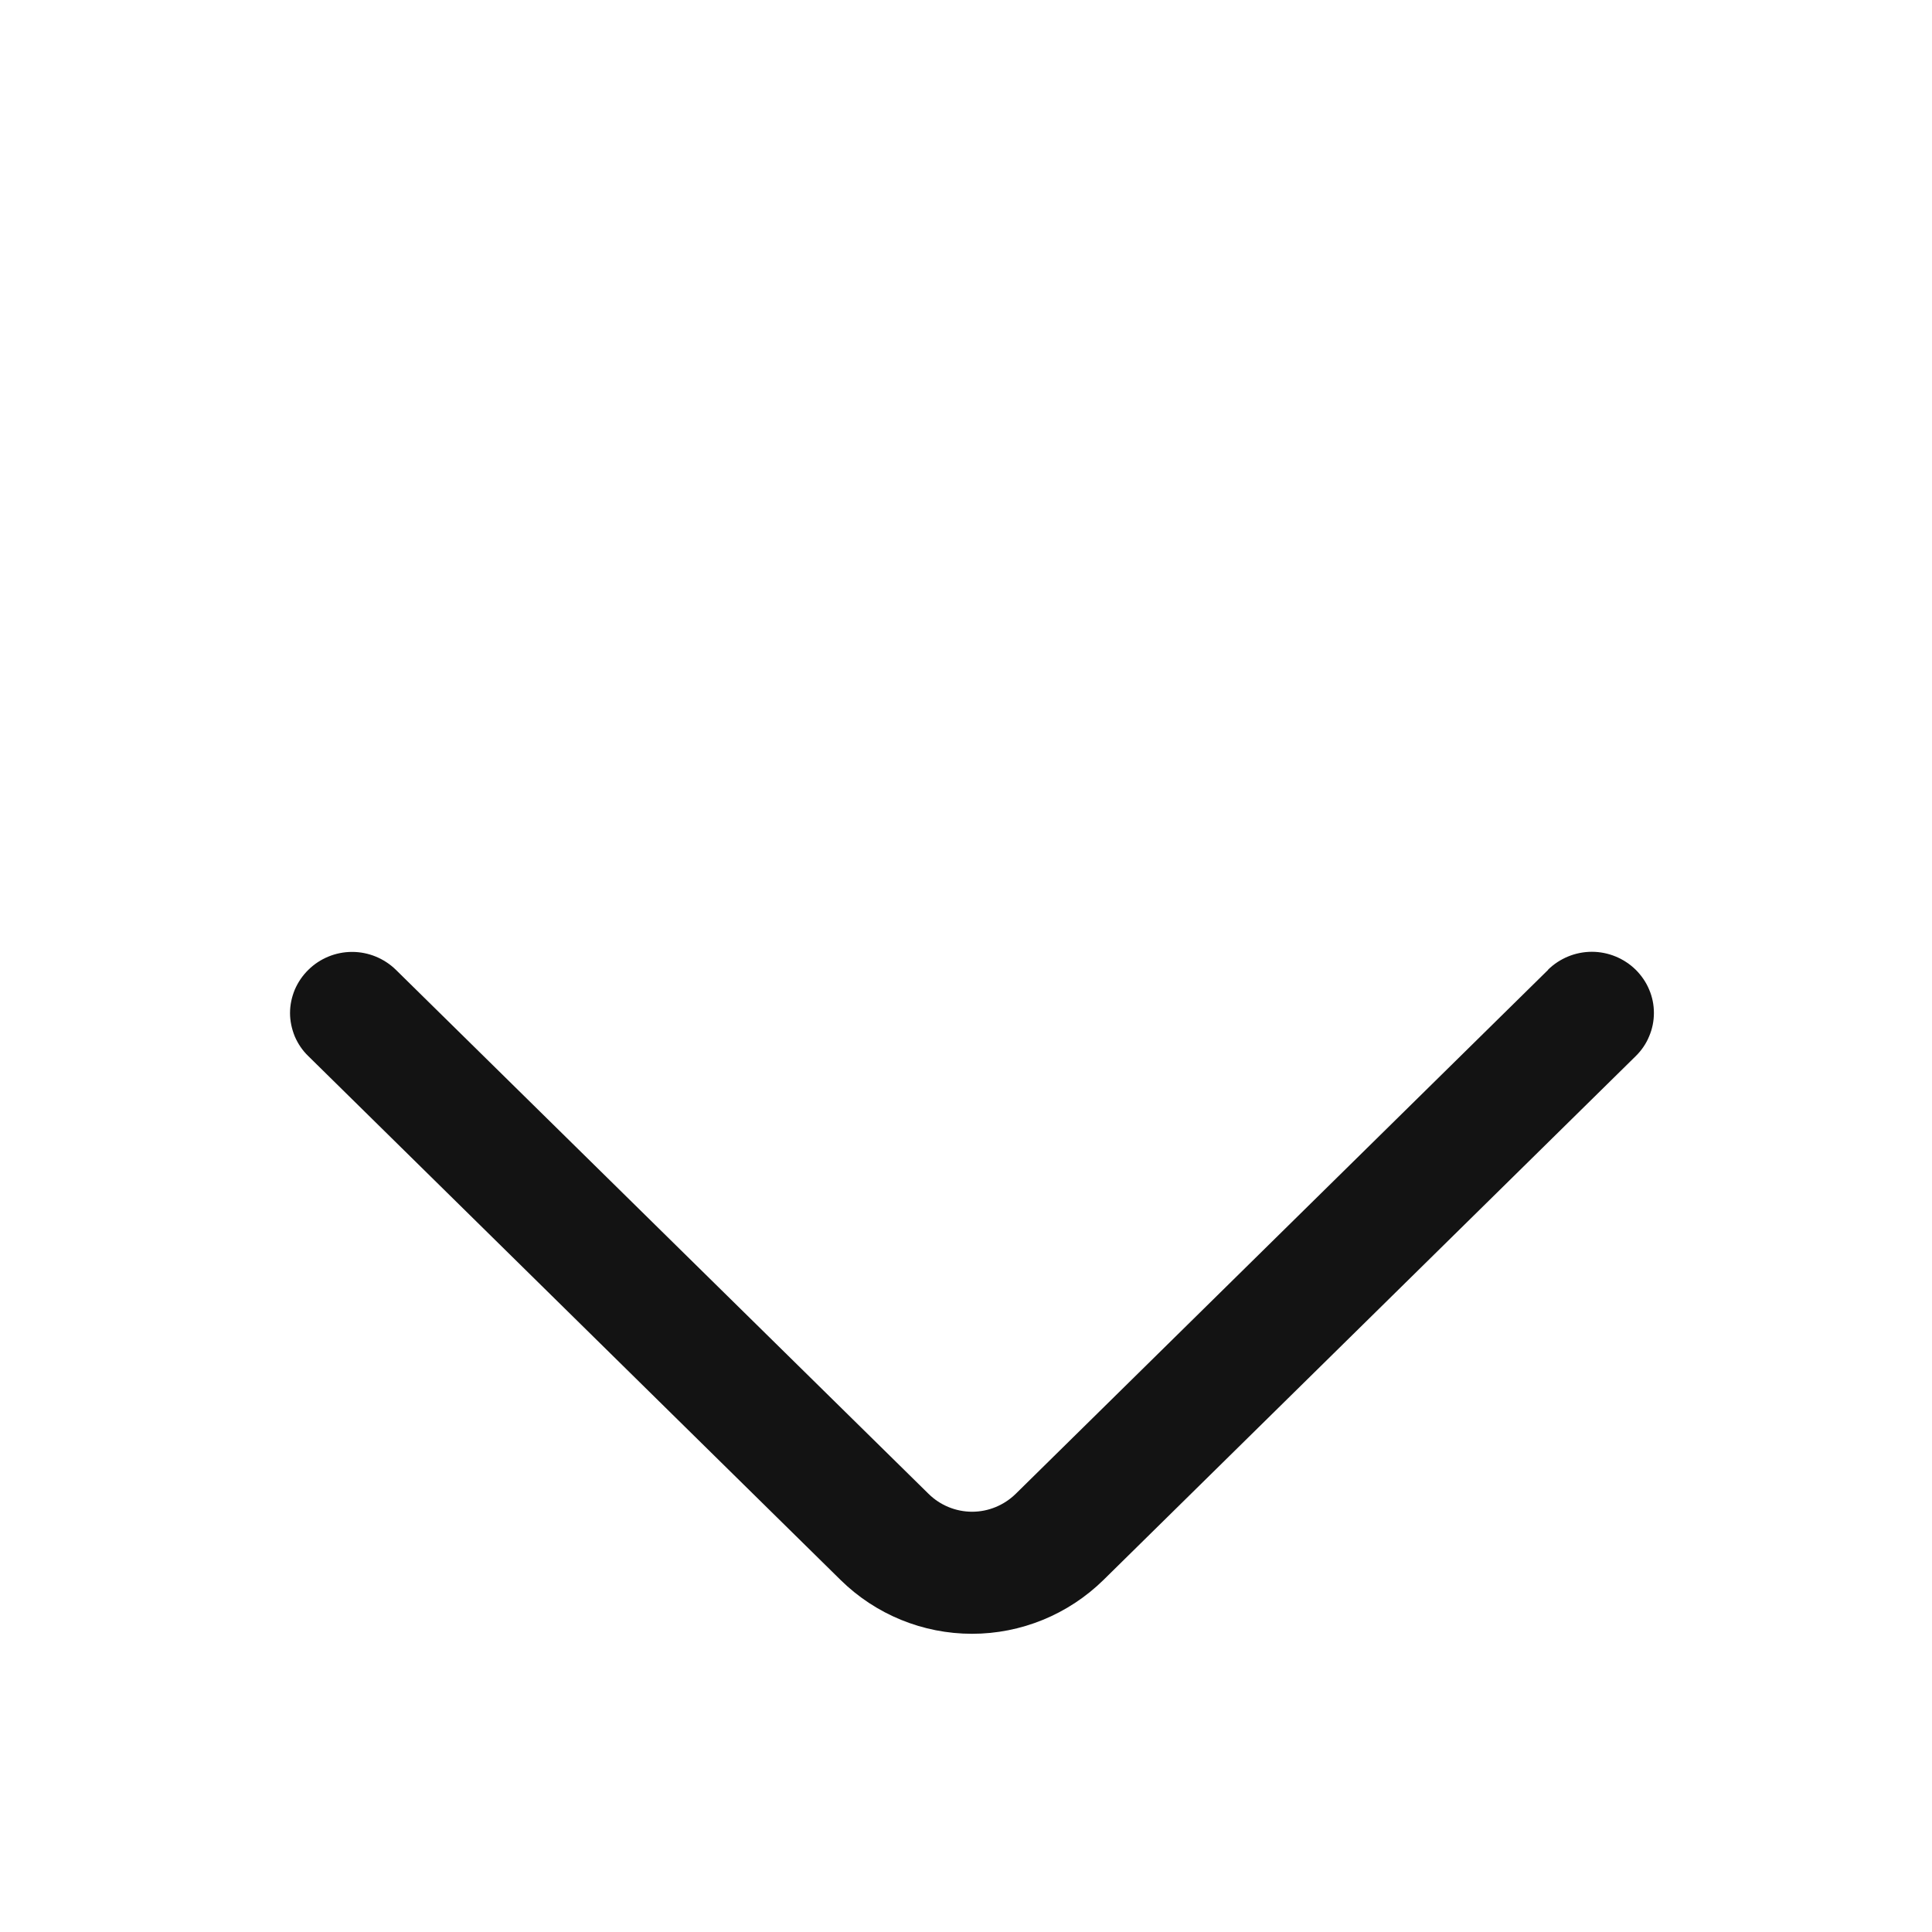 <svg width="17" height="17" viewBox="0 0 17 17" fill="none" xmlns="http://www.w3.org/2000/svg">
<g id="oui:arrow-down">
<path id="Vector" d="M13.623 8.533L8.938 13.144C8.835 13.245 8.697 13.302 8.554 13.302C8.41 13.302 8.272 13.245 8.17 13.144L3.484 8.534C3.381 8.433 3.242 8.376 3.098 8.376C2.954 8.376 2.815 8.433 2.713 8.534C2.662 8.584 2.622 8.643 2.594 8.708C2.567 8.773 2.552 8.843 2.552 8.914C2.552 8.984 2.567 9.054 2.594 9.12C2.622 9.185 2.662 9.244 2.713 9.293L7.397 13.903C7.705 14.206 8.12 14.376 8.553 14.376C8.985 14.376 9.4 14.206 9.709 13.903L14.393 9.293C14.443 9.244 14.484 9.185 14.511 9.119C14.539 9.054 14.553 8.984 14.553 8.913C14.553 8.842 14.539 8.772 14.511 8.707C14.484 8.642 14.443 8.583 14.393 8.533C14.29 8.432 14.151 8.375 14.007 8.375C13.863 8.375 13.724 8.432 13.621 8.533" fill="#131313"/>
</g>
</svg>
